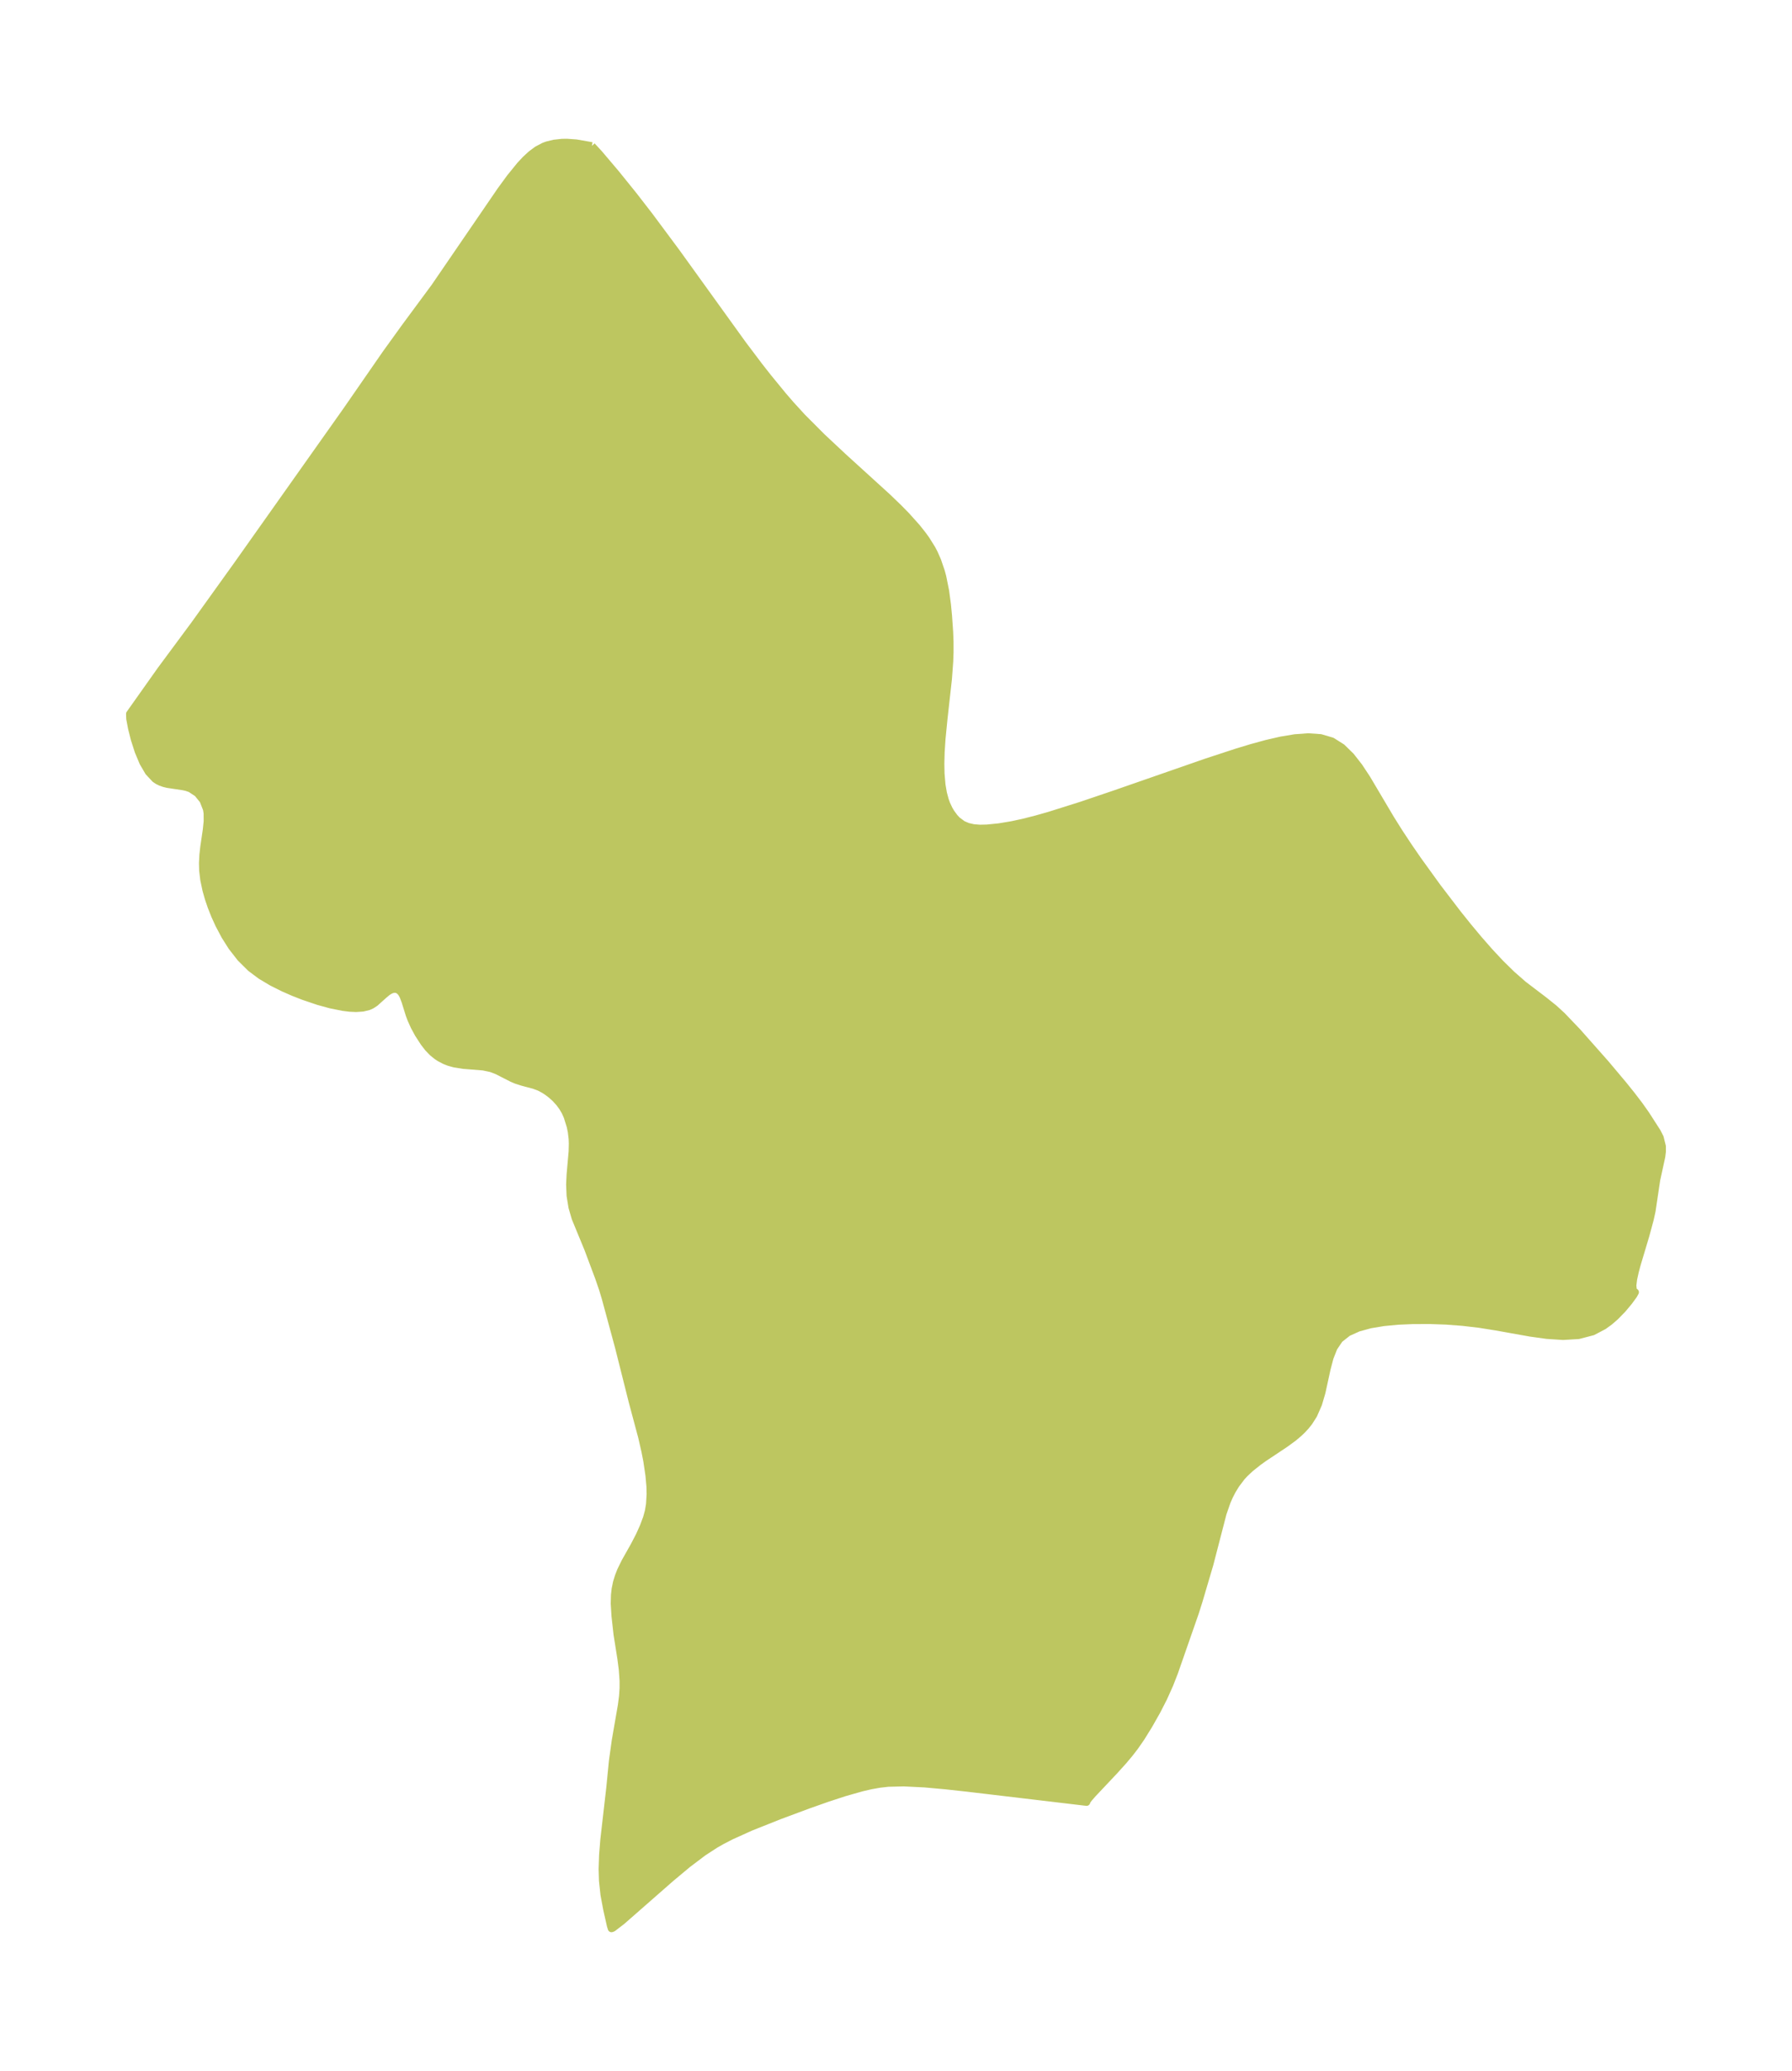 <?xml version="1.0" encoding="UTF-8"?>
<!DOCTYPE svg  PUBLIC '-//W3C//DTD SVG 1.1//EN'  'http://www.w3.org/Graphics/SVG/1.1/DTD/svg11.dtd'>
<svg width="242.74pt" height="280.51pt" version="1.1" viewBox="0 0 242.74 280.51" xmlns="http://www.w3.org/2000/svg" xmlns:xlink="http://www.w3.org/1999/xlink">
 <defs>
  <style type="text/css">*{stroke-linejoin: round; stroke-linecap: butt}</style>
 </defs>
 <g id="figure_1">
  <g id="patch_1">
   <path d="m0 280.51h242.74v-280.51h-242.74v280.51z" fill="none"/>
  </g>
  <g id="axes_1">
   <g id="PatchCollection_1">
    <defs>
     <path id="m225c61f149" d="m80.178-260.75 0.963 1.041 2.282 2.693 2.4 2.974 2.137 2.76 3.618 4.867 9.013 12.512 2.272 3.012 1.161 1.48 2.038 2.487 1.046 1.21 1.554 1.701 2.659 2.668 2.891 2.707 5.96 5.422 1.518 1.459 1.057 1.075 1.437 1.604 0.823 1.037 0.448 0.623 0.786 1.26 0.298 0.571 0.449 1.02 0.506 1.484 0.187 0.698 0.388 1.937 0.243 1.812 0.145 1.5 0.155 2.219 0.051 1.284 0.003 1.47-0.044 1.236-0.174 2.37-0.605 5.437-0.265 2.697-0.117 1.794-0.041 1.558 0.027 1.348 0.131 1.528 0.193 1.118 0.246 0.919 0.2 0.553 0.326 0.698 0.276 0.471 0.478 0.65 0.358 0.381 0.745 0.555 0.692 0.297 0.765 0.175 0.869 0.071 0.952-0.021 1.646-0.165 1.761-0.294 1.5-0.323 1.747-0.443 1.782-0.505 4.389-1.383 4.449-1.508 12.502-4.348 4.105-1.345 2.022-0.611 1.99-0.544 1.946-0.448 1.884-0.315 1.801-0.132 1.687 0.118 1.536 0.453 1.352 0.854 1.208 1.184 1.111 1.423 1.051 1.592 3.233 5.459 1.182 1.881 1.236 1.87 1.278 1.857 2.649 3.667 2.743 3.585 1.403 1.75 1.427 1.711 1.454 1.66 1.488 1.593 1.531 1.504 1.585 1.387 2.795 2.127 1.36 1.092 1.079 0.992 2.059 2.152 3.84 4.336 2.424 2.885 1.122 1.398 1.027 1.345 0.896 1.269 1.515 2.356 0.388 0.759 0.297 1.198 0.002 0.678-0.086 0.708-0.684 3.137-0.631 4.227-0.245 1.118-0.594 2.191-1.17 3.915-0.261 0.974-0.227 1.032-0.104 0.857 0.067 0.678 0.279 0.231-0.218 0.4-0.627 0.859-0.855 1.028-1.008 1.034-0.749 0.649-0.81 0.59-1.494 0.786-1.922 0.501-2.084 0.126-2.19-0.143-2.254-0.314-4.603-0.823-2.321-0.37-2.244-0.262-2.231-0.168-2.201-0.08-2.331 0.008-2.012 0.09-1.922 0.182-1.8 0.298-1.635 0.446-1.417 0.64-1.131 0.893-0.774 1.146-0.536 1.363-0.394 1.505-0.695 3.185-0.461 1.568-0.647 1.479-0.63 0.988-0.447 0.559-0.441 0.477-0.438 0.422-0.774 0.657-1.113 0.812-2.869 1.911-0.775 0.556-1.091 0.871-0.761 0.713-0.417 0.456-0.769 1.018-0.5 0.819-0.396 0.772-0.315 0.72-0.553 1.591-1.788 6.904-1.466 4.966-0.509 1.605-2.807 8.05-0.643 1.647-0.817 1.819-0.9 1.761-1.085 1.918-1.069 1.725-0.835 1.203-0.69 0.897-0.846 1.012-1.247 1.382-2.93 3.108-0.543 0.623-0.292 0.417 0.002 0.081-16.16-1.918-2.932-0.321-2.862-0.259-2.795-0.137-2.127 0.05-1.191 0.137-1.184 0.214-1.179 0.273-2.349 0.666-2.341 0.766-2.61 0.921-3.913 1.456-3.903 1.558-2.573 1.162-1.264 0.65-0.895 0.509-1.631 1.059-2.116 1.597-2.309 1.929-6.62 5.804-1.224 0.937-0.177 0.063-0.12-0.38-0.494-2.193-0.375-2-0.204-1.894-0.048-1.584 0.063-1.897 0.166-2.071 0.802-6.99 0.364-3.684 0.375-2.713 0.838-4.843 0.155-1.201 0.074-1.086 8.61e-4 -1.033-0.108-1.523-0.191-1.477-0.518-3.271-0.278-2.482-0.104-1.698 0.033-1.164 0.089-0.797 0.184-0.893 0.254-0.826 0.289-0.747 0.583-1.195 1.252-2.223 0.703-1.355 0.544-1.21 0.449-1.205 0.245-0.898 0.154-0.922 0.084-1.377-0.024-1.028-0.135-1.512-0.297-2.001-0.25-1.27-0.439-1.927-1.273-4.757-1.867-7.427-1.772-6.539-0.388-1.302-0.546-1.587-1.46-3.895-1.709-4.149-0.426-1.469-0.255-1.554-0.065-1.532 0.069-1.4 0.272-3.063 0.026-1.057-0.024-0.664-0.114-0.958-0.152-0.736-0.417-1.335-0.295-0.656-0.363-0.611-0.412-0.562-0.551-0.606-0.521-0.472-0.515-0.395-0.499-0.328-0.633-0.335-0.7-0.262-1.568-0.416-0.845-0.27-0.572-0.244-2.007-1.024-0.815-0.315-1.076-0.23-2.66-0.214-1.262-0.2-0.743-0.206-0.551-0.217-0.714-0.376-0.356-0.235-0.594-0.48-0.6-0.621-0.559-0.722-0.762-1.177-0.553-1.018-0.432-0.961-0.236-0.63-0.567-1.821-0.262-0.691-0.198-0.363-0.162-0.215-0.189-0.177-0.179-0.109-0.293-0.084-0.202-0.005-0.271 0.05-0.289 0.118-0.361 0.227-0.45 0.373-1.216 1.091-0.453 0.297-0.432 0.198-0.785 0.19-0.909 0.06-0.852-0.039-0.911-0.112-1.693-0.341-1.652-0.453-2.059-0.697-1.333-0.524-1.323-0.58-1.583-0.791-1.496-0.892-1.383-1.036-1.355-1.344-1.185-1.519-0.939-1.485-0.824-1.56-0.544-1.197-0.48-1.214-0.377-1.109-0.315-1.109-0.302-1.432-0.148-1.247-0.025-1.006 0.058-1.111 0.121-1.076 0.336-2.283 0.121-1.17-0.007-1.087-0.084-0.554-0.473-1.206-0.768-0.95-0.961-0.633-0.535-0.183-0.426-0.093-2.143-0.322-0.456-0.112-0.489-0.172-0.38-0.189-0.357-0.239-0.88-0.943-0.753-1.29-0.635-1.517-0.518-1.611-0.389-1.54-0.233-1.248-0.026-0.668 4.218-5.955 4.557-6.152 5.852-8.157 14.708-20.784 5.378-7.766 2.595-3.598 4.006-5.421 8.955-13.082 1.268-1.731 1.346-1.659 0.72-0.773 0.765-0.708 0.825-0.613 0.901-0.478 0.436-0.161 0.958-0.233 1.065-0.116 0.656-0.011 1.28 0.092 2.112 0.372" stroke="#bdc660"/>
    </defs>
    <g clip-path="url(#p5af6d6ced2)">
     <use y="280.512" fill="#bdc660" stroke="#bdc660" xlink:href="#m225c61f149"/>
    </g>
   </g>
  </g>
 </g>
 <defs>
  <clipPath id="p5af6d6ced2">
   <rect x="7.2" y="7.2" width="228.34" height="266.11"/>
  </clipPath>
 </defs>
</svg>
